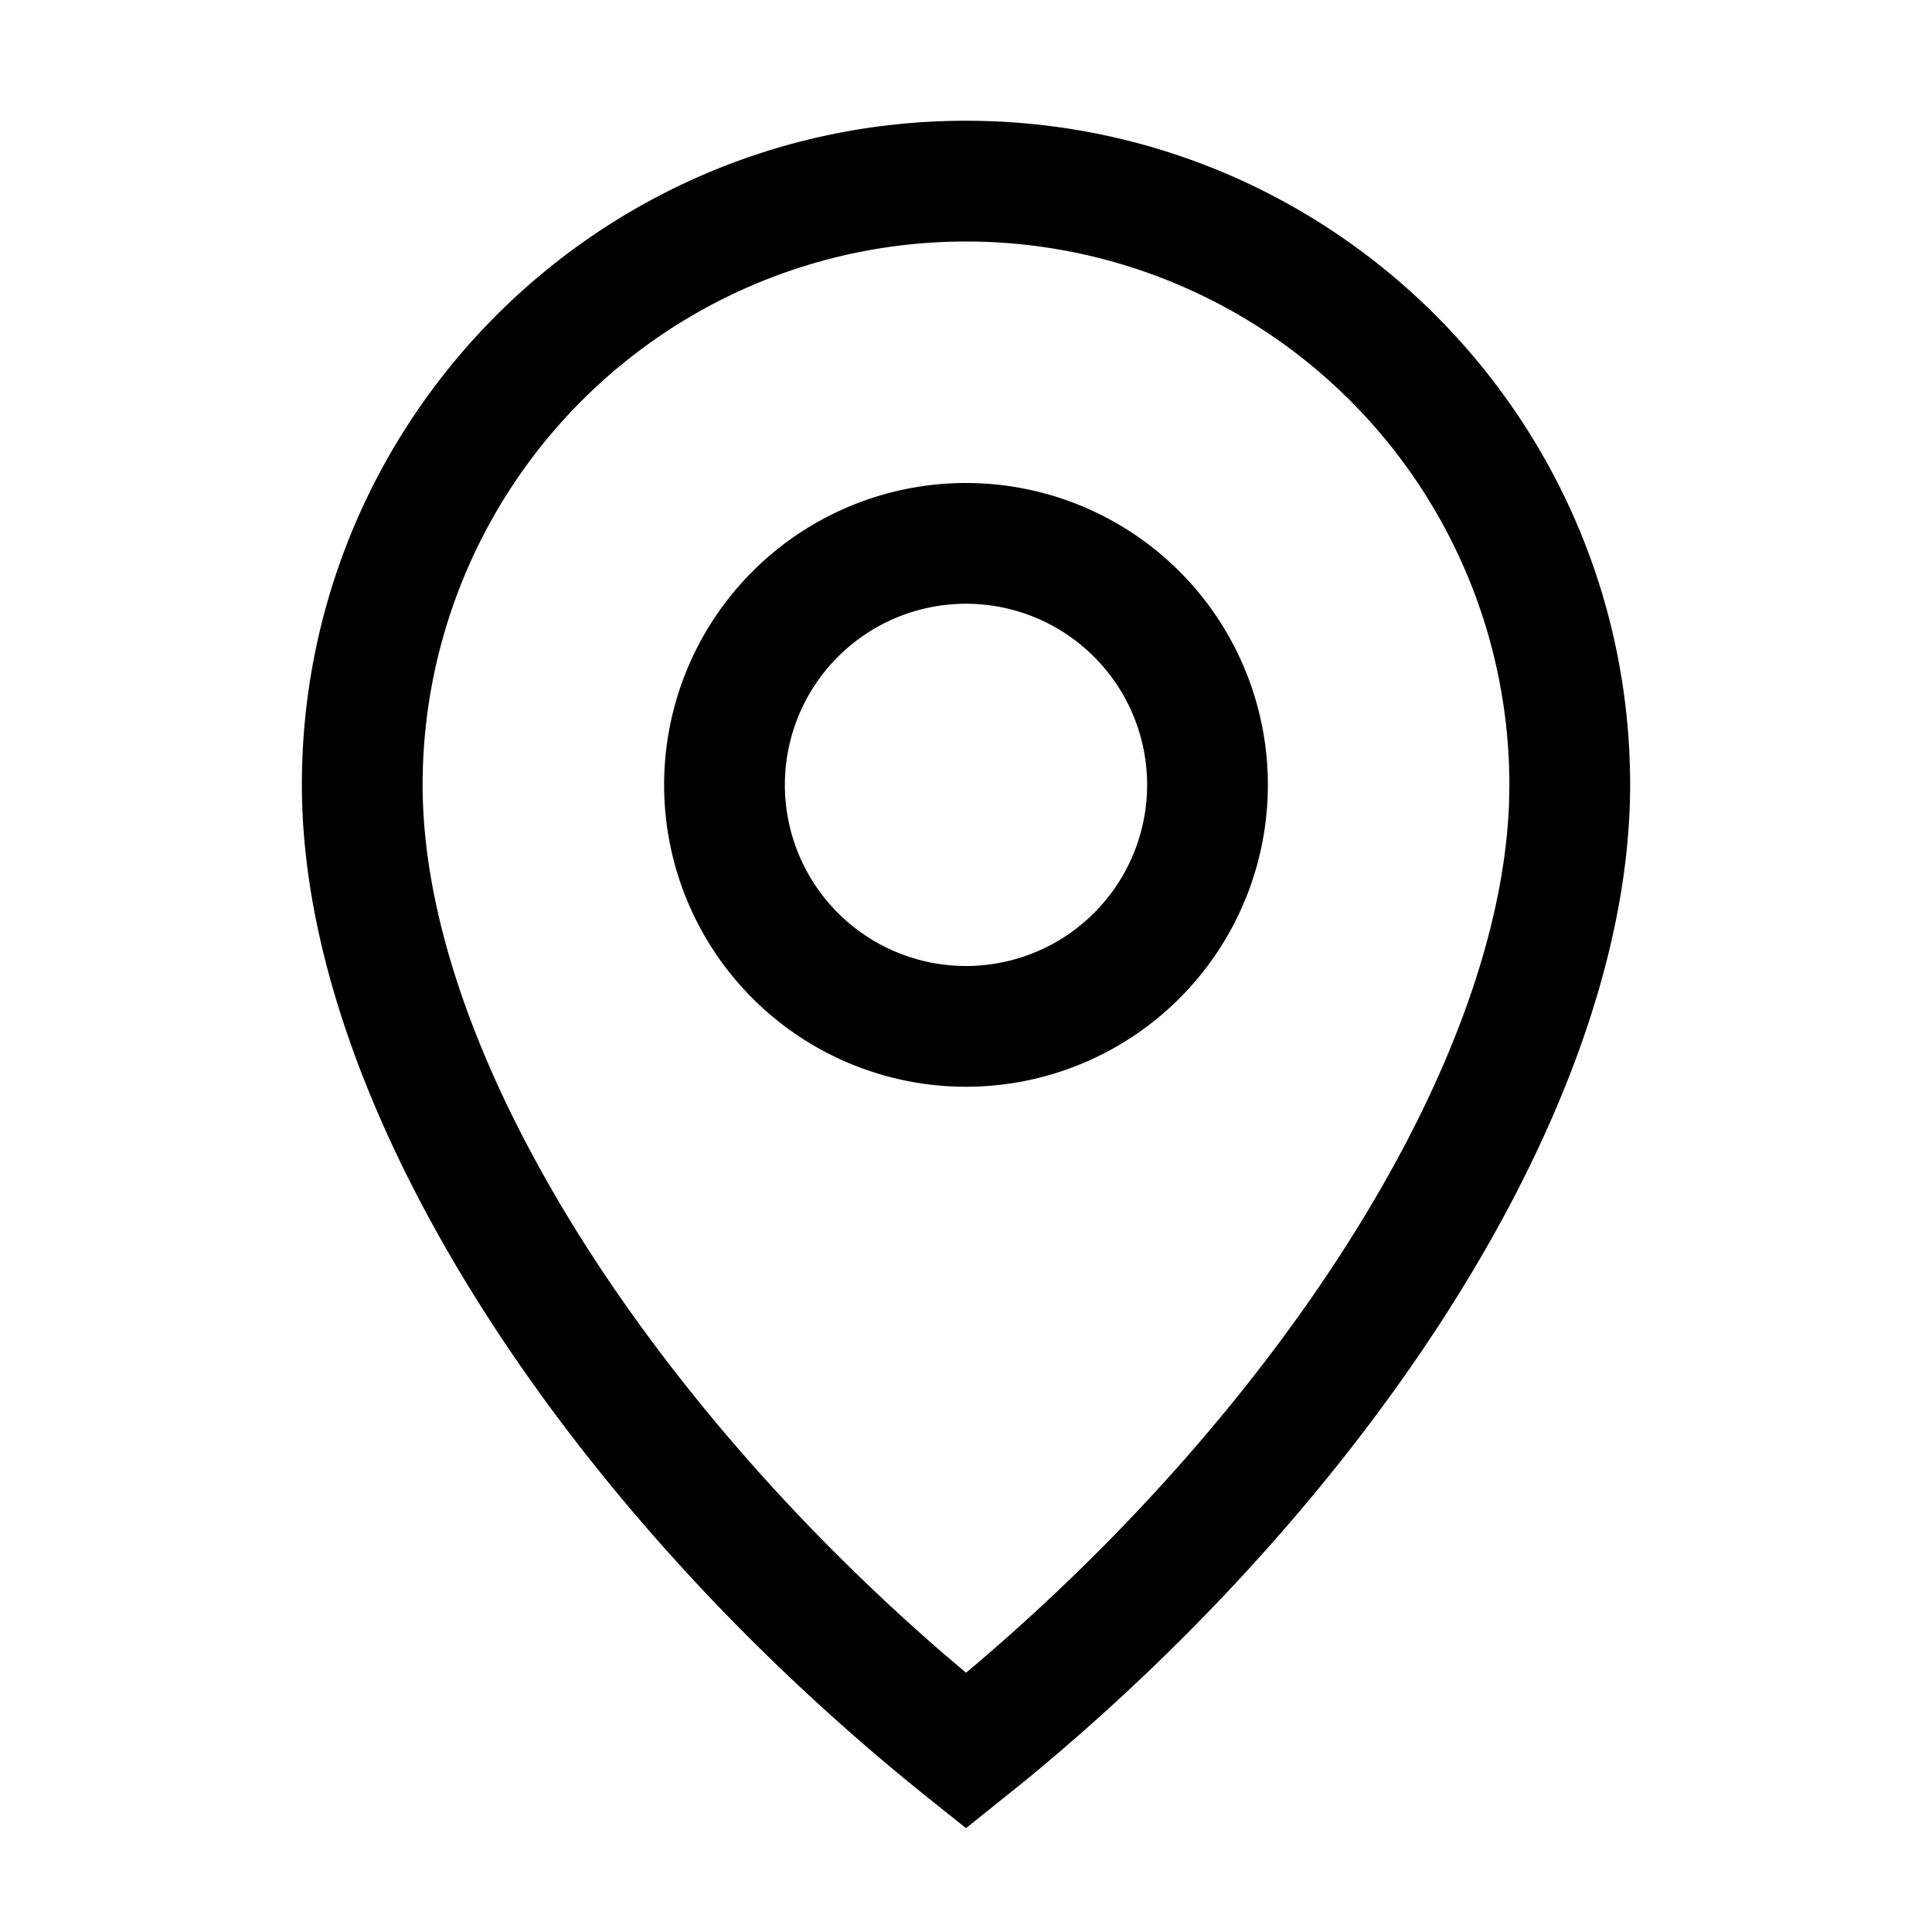 <svg xmlns="http://www.w3.org/2000/svg" viewBox="0 0 32 32"><path fill="currentColor" d="M16 2c6.075 0 11 4.925 11 11 0 5.277-4.263 11.769-10.028 16.5l-.972.78-.625-.5C9.435 25.03 5 18.384 5 13 5 6.925 9.925 2 16 2m0 2a9 9 0 0 0-9 9c0 4.357 3.614 10.044 8.608 14.372l.392.333.057-.046c5.055-4.266 8.778-9.952 8.938-14.367L25 13a9 9 0 0 0-9-9m0 4a5 5 0 1 1 0 10 5 5 0 0 1 0-10m0 2a3 3 0 1 0 0 6 3 3 0 0 0 0-6"/></svg>